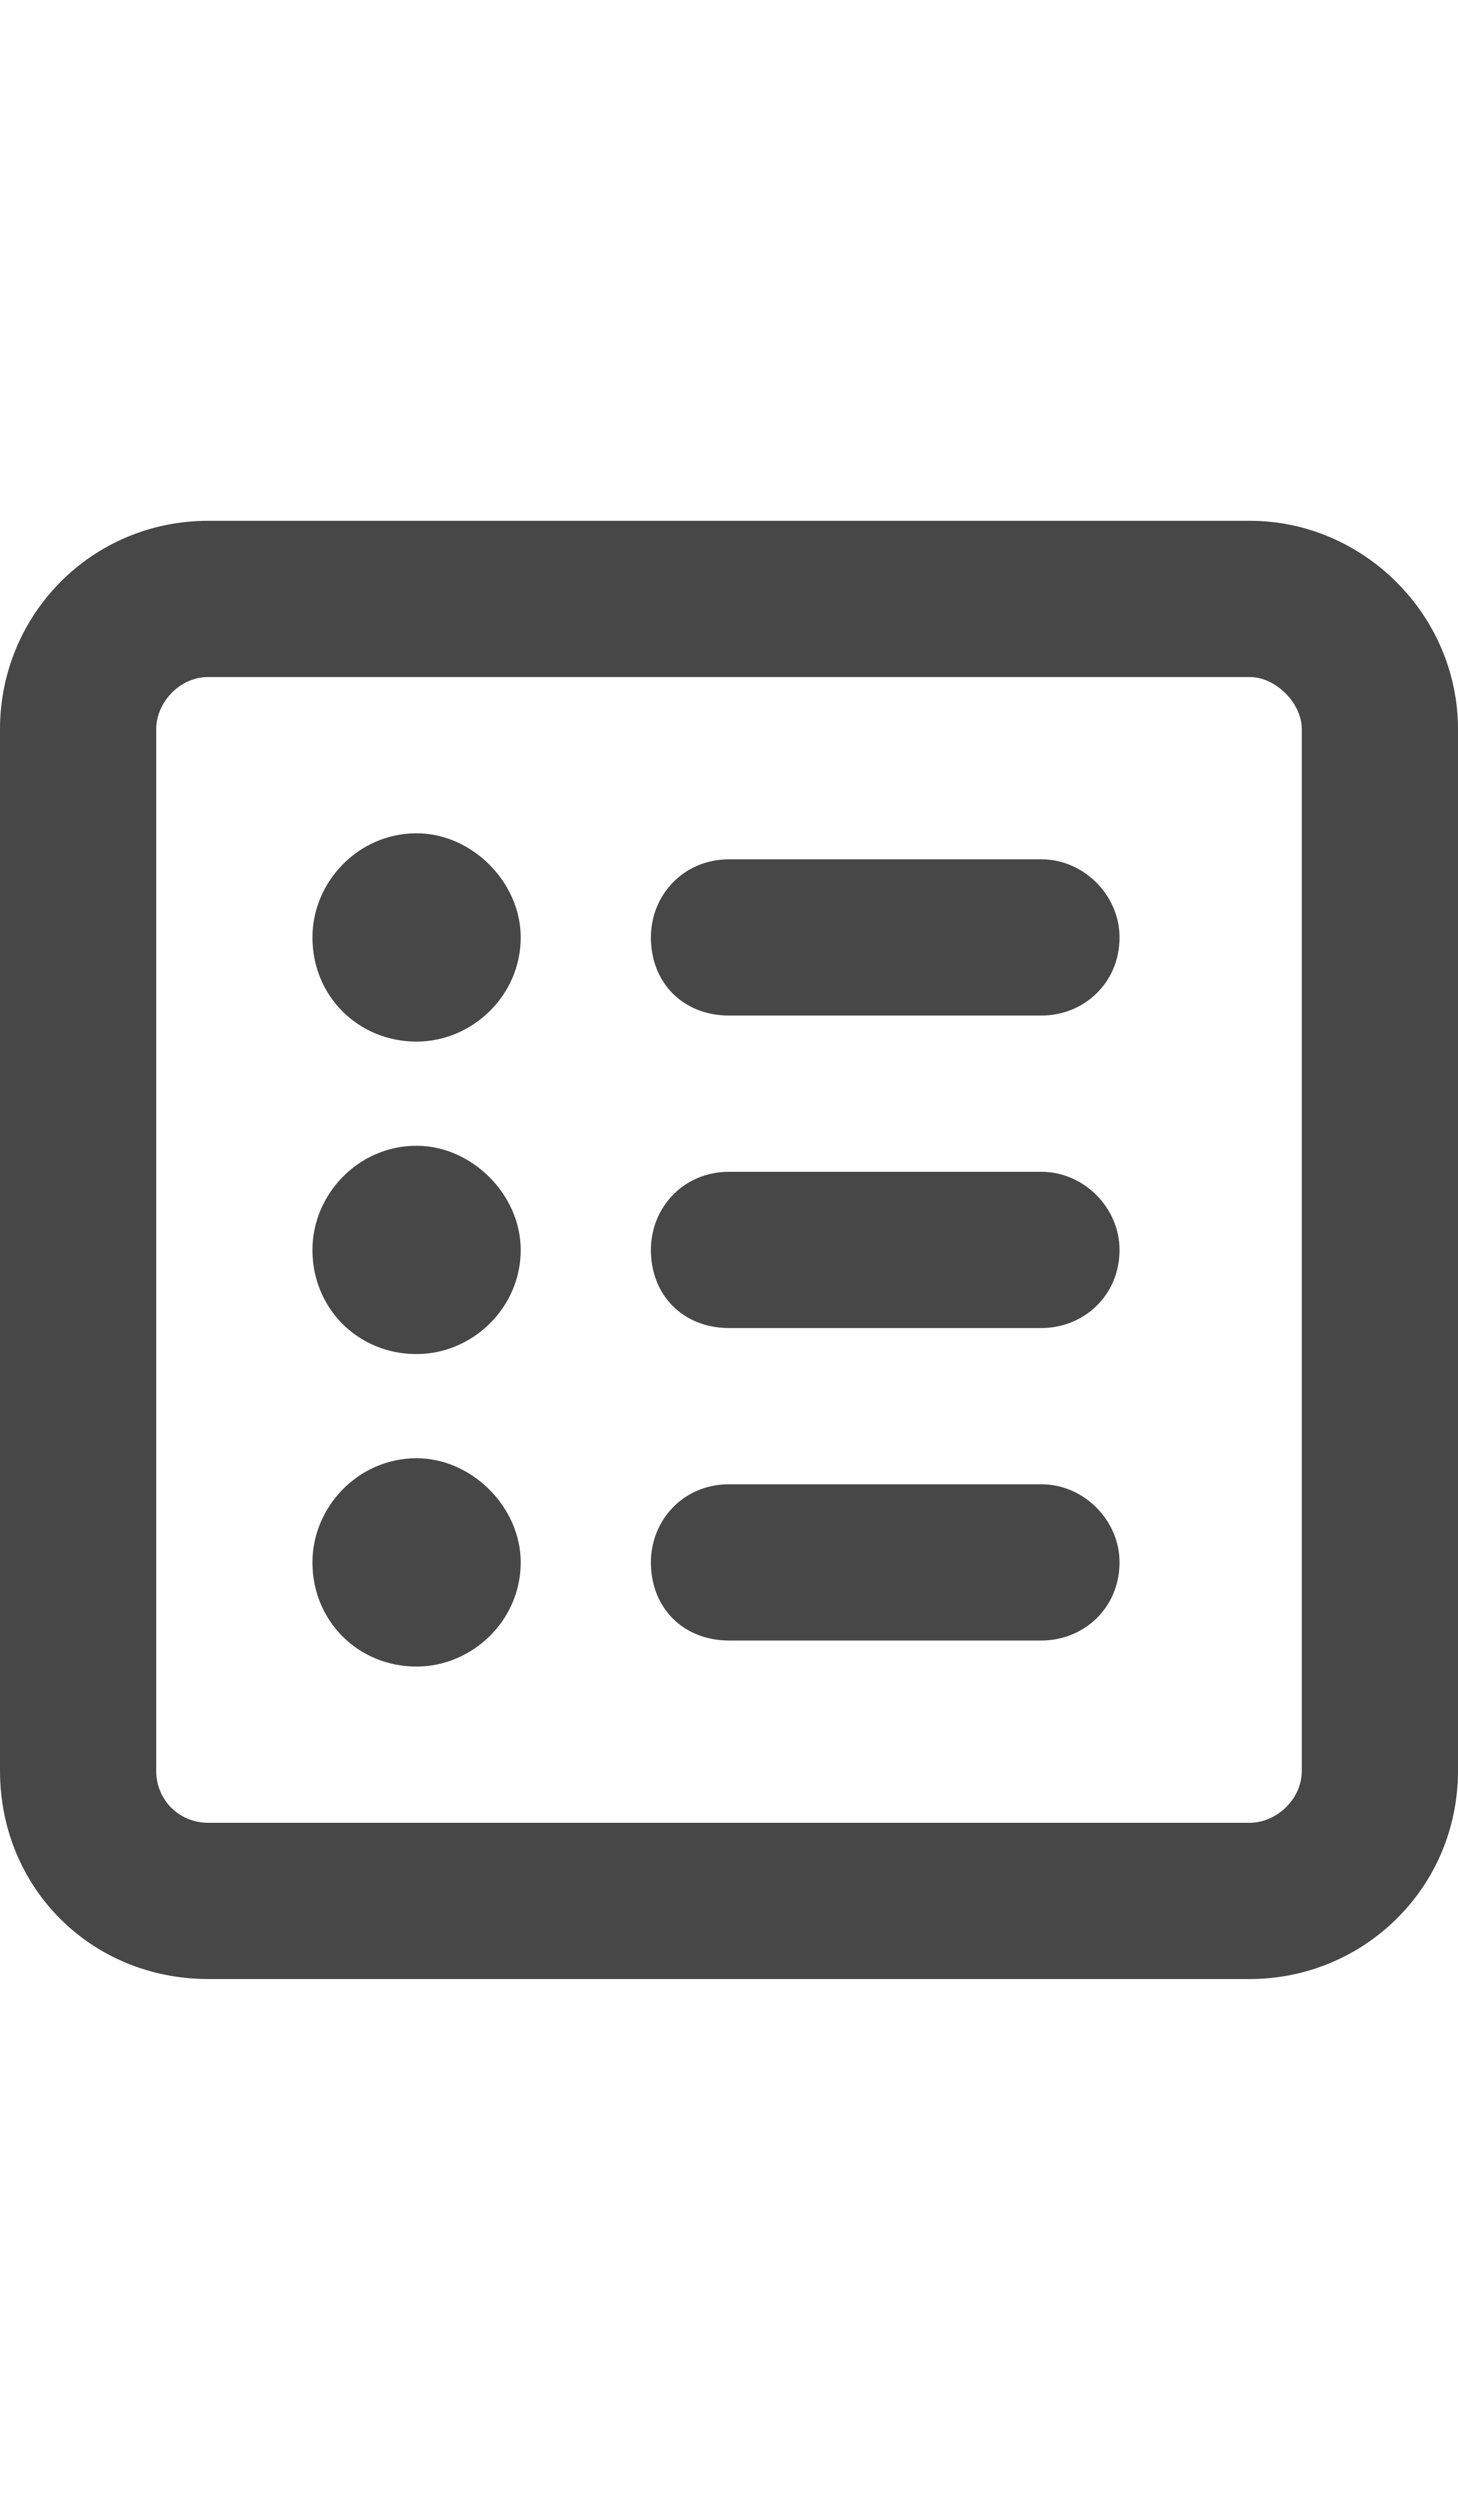 <svg width="14" height="24" viewBox="0 0 14 24" fill="none" xmlns="http://www.w3.org/2000/svg">
<g id="label-paired / md / square-list-md / bold" clip-path="url(#clip0_3004_436)">
<path id="icon" d="M2 6.5C1.719 6.5 1.5 6.75 1.5 7V17C1.5 17.281 1.719 17.5 2 17.5H12C12.25 17.5 12.5 17.281 12.5 17V7C12.5 6.75 12.25 6.5 12 6.5H2ZM0 7C0 5.906 0.875 5 2 5H12C13.094 5 14 5.906 14 7V17C14 18.125 13.094 19 12 19H2C0.875 19 0 18.125 0 17V7ZM3 9C3 8.469 3.438 8 4 8C4.531 8 5 8.469 5 9C5 9.562 4.531 10 4 10C3.438 10 3 9.562 3 9ZM6.25 9C6.25 8.594 6.562 8.25 7 8.25H10C10.406 8.25 10.75 8.594 10.75 9C10.75 9.438 10.406 9.75 10 9.75H7C6.562 9.75 6.25 9.438 6.25 9ZM6.25 12C6.25 11.594 6.562 11.25 7 11.25H10C10.406 11.25 10.75 11.594 10.75 12C10.75 12.438 10.406 12.75 10 12.75H7C6.562 12.75 6.25 12.438 6.25 12ZM6.25 15C6.25 14.594 6.562 14.25 7 14.25H10C10.406 14.25 10.75 14.594 10.75 15C10.75 15.438 10.406 15.75 10 15.75H7C6.562 15.75 6.25 15.438 6.25 15ZM4 13C3.438 13 3 12.562 3 12C3 11.469 3.438 11 4 11C4.531 11 5 11.469 5 12C5 12.562 4.531 13 4 13ZM3 15C3 14.469 3.438 14 4 14C4.531 14 5 14.469 5 15C5 15.562 4.531 16 4 16C3.438 16 3 15.562 3 15Z" fill="black" fill-opacity="0.72"/>
</g>
<defs>
<clipPath id="clip0_3004_436">
<rect width="14" height="24" fill="white"/>
</clipPath>
</defs>
</svg>
